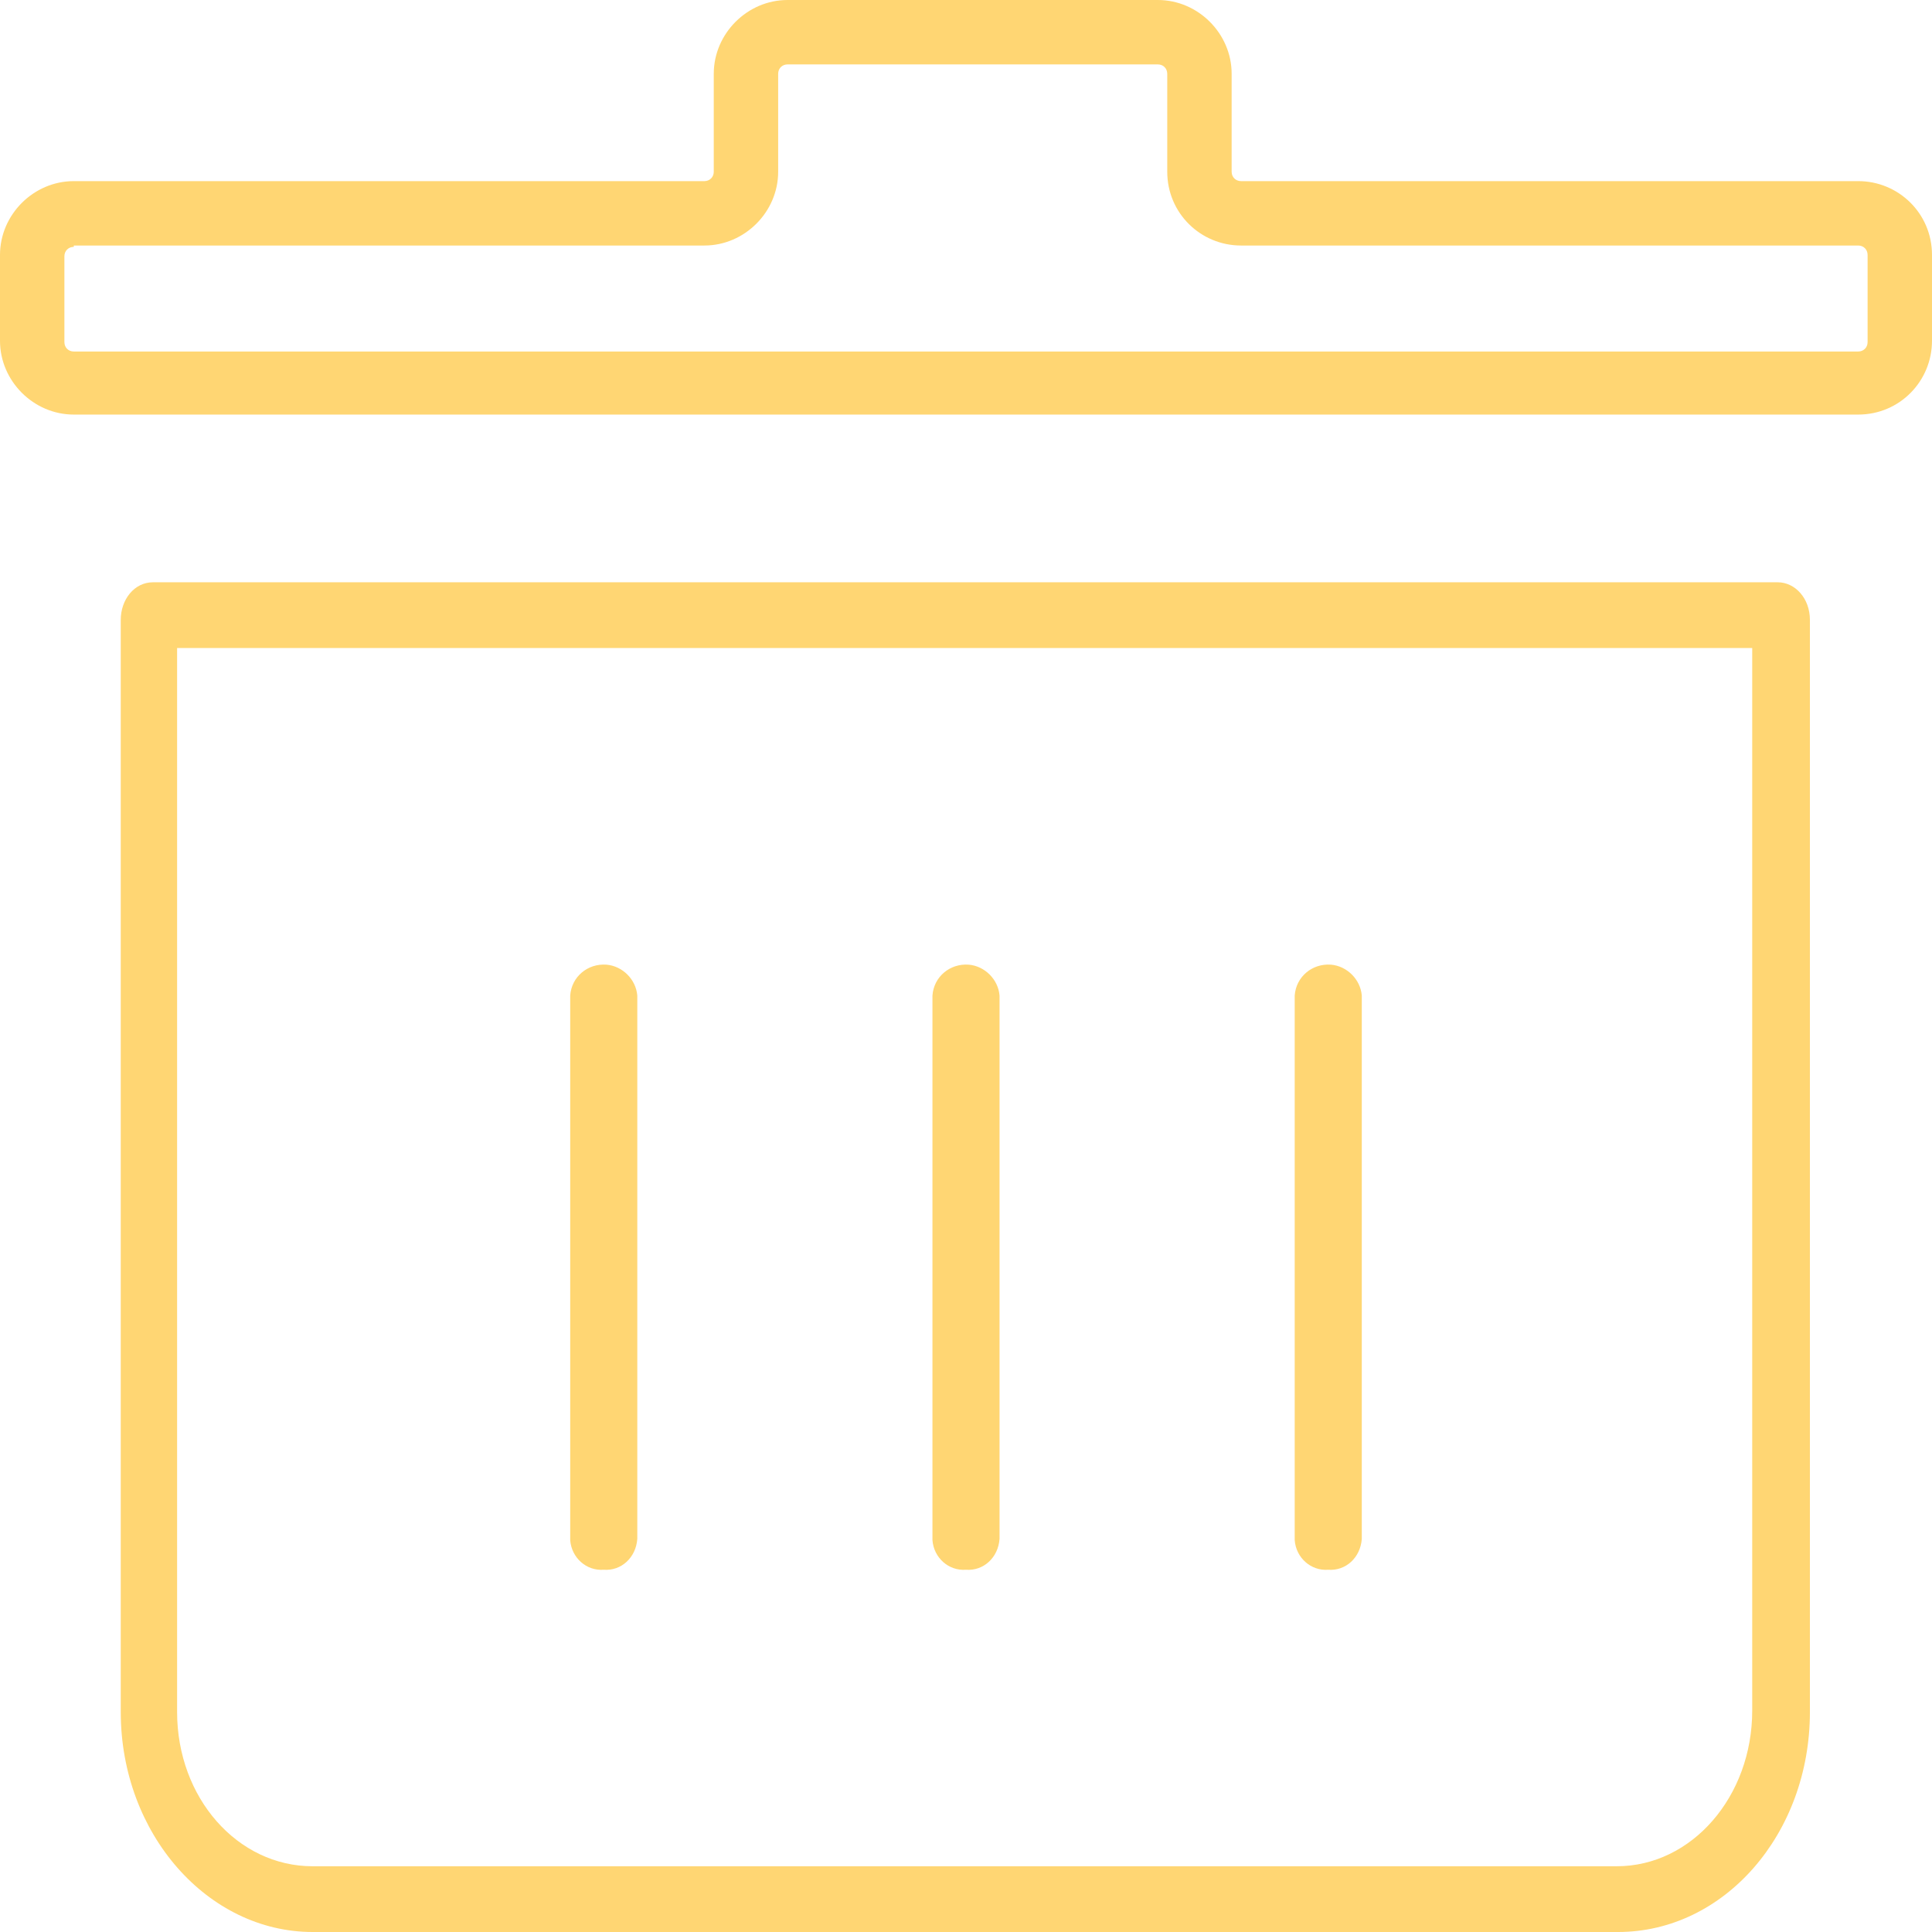 <?xml version="1.0" encoding="utf-8"?>
<!-- Generator: Adobe Illustrator 25.2.0, SVG Export Plug-In . SVG Version: 6.00 Build 0)  -->
<svg version="1.1" id="Layer_1" xmlns="http://www.w3.org/2000/svg" xmlns:xlink="http://www.w3.org/1999/xlink" x="0px" y="0px"
	 viewBox="0 0 144 144" style="enable-background:new 0 0 144 144;" xml:space="preserve">
<style type="text/css">
	.st0{fill:#FFD673;}
</style>
<g id="Layer_2_1_">
	<g id="Layer_1-2">
		<path class="st0" d="M120.6,144H23.3C15.5,144,9,136.7,9,127.6V46.2c0-1.5,1-2.8,2.4-2.8h121.1c1.3,0,2.4,1.2,2.4,2.8v81.4
			C134.9,136.7,128.5,144,120.6,144z M13.2,48.3v79.3c0,6.4,4.5,11.5,10.1,11.5h97.2c5.6,0,10.1-5.2,10.1-11.6V48.3H13.2z"/>
		<path class="st0" d="M138.5,30.9H5.5c-3,0-5.5-2.5-5.5-5.5V19c0-3,2.5-5.5,5.5-5.5l0,0h47c0.4,0,0.7-0.3,0.7-0.7l0,0V5.5
			c0-3,2.5-5.5,5.5-5.5h27.6c3,0,5.5,2.5,5.5,5.5l0,0v7.3c0,0.4,0.3,0.7,0.7,0.7l0,0h46c3,0,5.5,2.4,5.5,5.5v6.4
			C144,28.4,141.6,30.9,138.5,30.9L138.5,30.9z M5.5,18.4c-0.4,0-0.7,0.3-0.7,0.7v6.4c0,0.4,0.3,0.7,0.7,0.7h133
			c0.4,0,0.7-0.3,0.7-0.7V19c0-0.4-0.3-0.7-0.7-0.7h-46c-3,0-5.5-2.4-5.5-5.5V5.5c0-0.4-0.3-0.7-0.7-0.7l0,0H58.7
			c-0.4,0-0.7,0.3-0.7,0.7v7.3c0,3-2.5,5.5-5.5,5.5h-47V18.4z"/>
		<path class="st0" d="M45,74.2v40.5"/>
		<path class="st0" d="M45,117c-1.3,0.1-2.4-0.9-2.5-2.2V74.2c0.1-1.4,1.3-2.4,2.7-2.3c1.2,0.1,2.2,1.1,2.3,2.3v40.5
			C47.4,116.1,46.3,117.1,45,117z"/>
		<path class="st0" d="M72,74.2v40.5"/>
		<path class="st0" d="M72,117c-1.3,0.1-2.4-0.9-2.5-2.2V74.2c0.1-1.4,1.3-2.4,2.7-2.3c1.2,0.1,2.2,1.1,2.3,2.3v40.5
			C74.4,116.1,73.3,117.1,72,117z"/>
		<path class="st0" d="M99,74.2v40.5"/>
		<path class="st0" d="M99,117c-1.3,0.1-2.4-0.9-2.5-2.2V74.2c0.1-1.4,1.3-2.4,2.7-2.3c1.2,0.1,2.2,1.1,2.3,2.3v40.5
			C101.4,116.1,100.3,117.1,99,117z"/>
	</g>
</g>
</svg>
